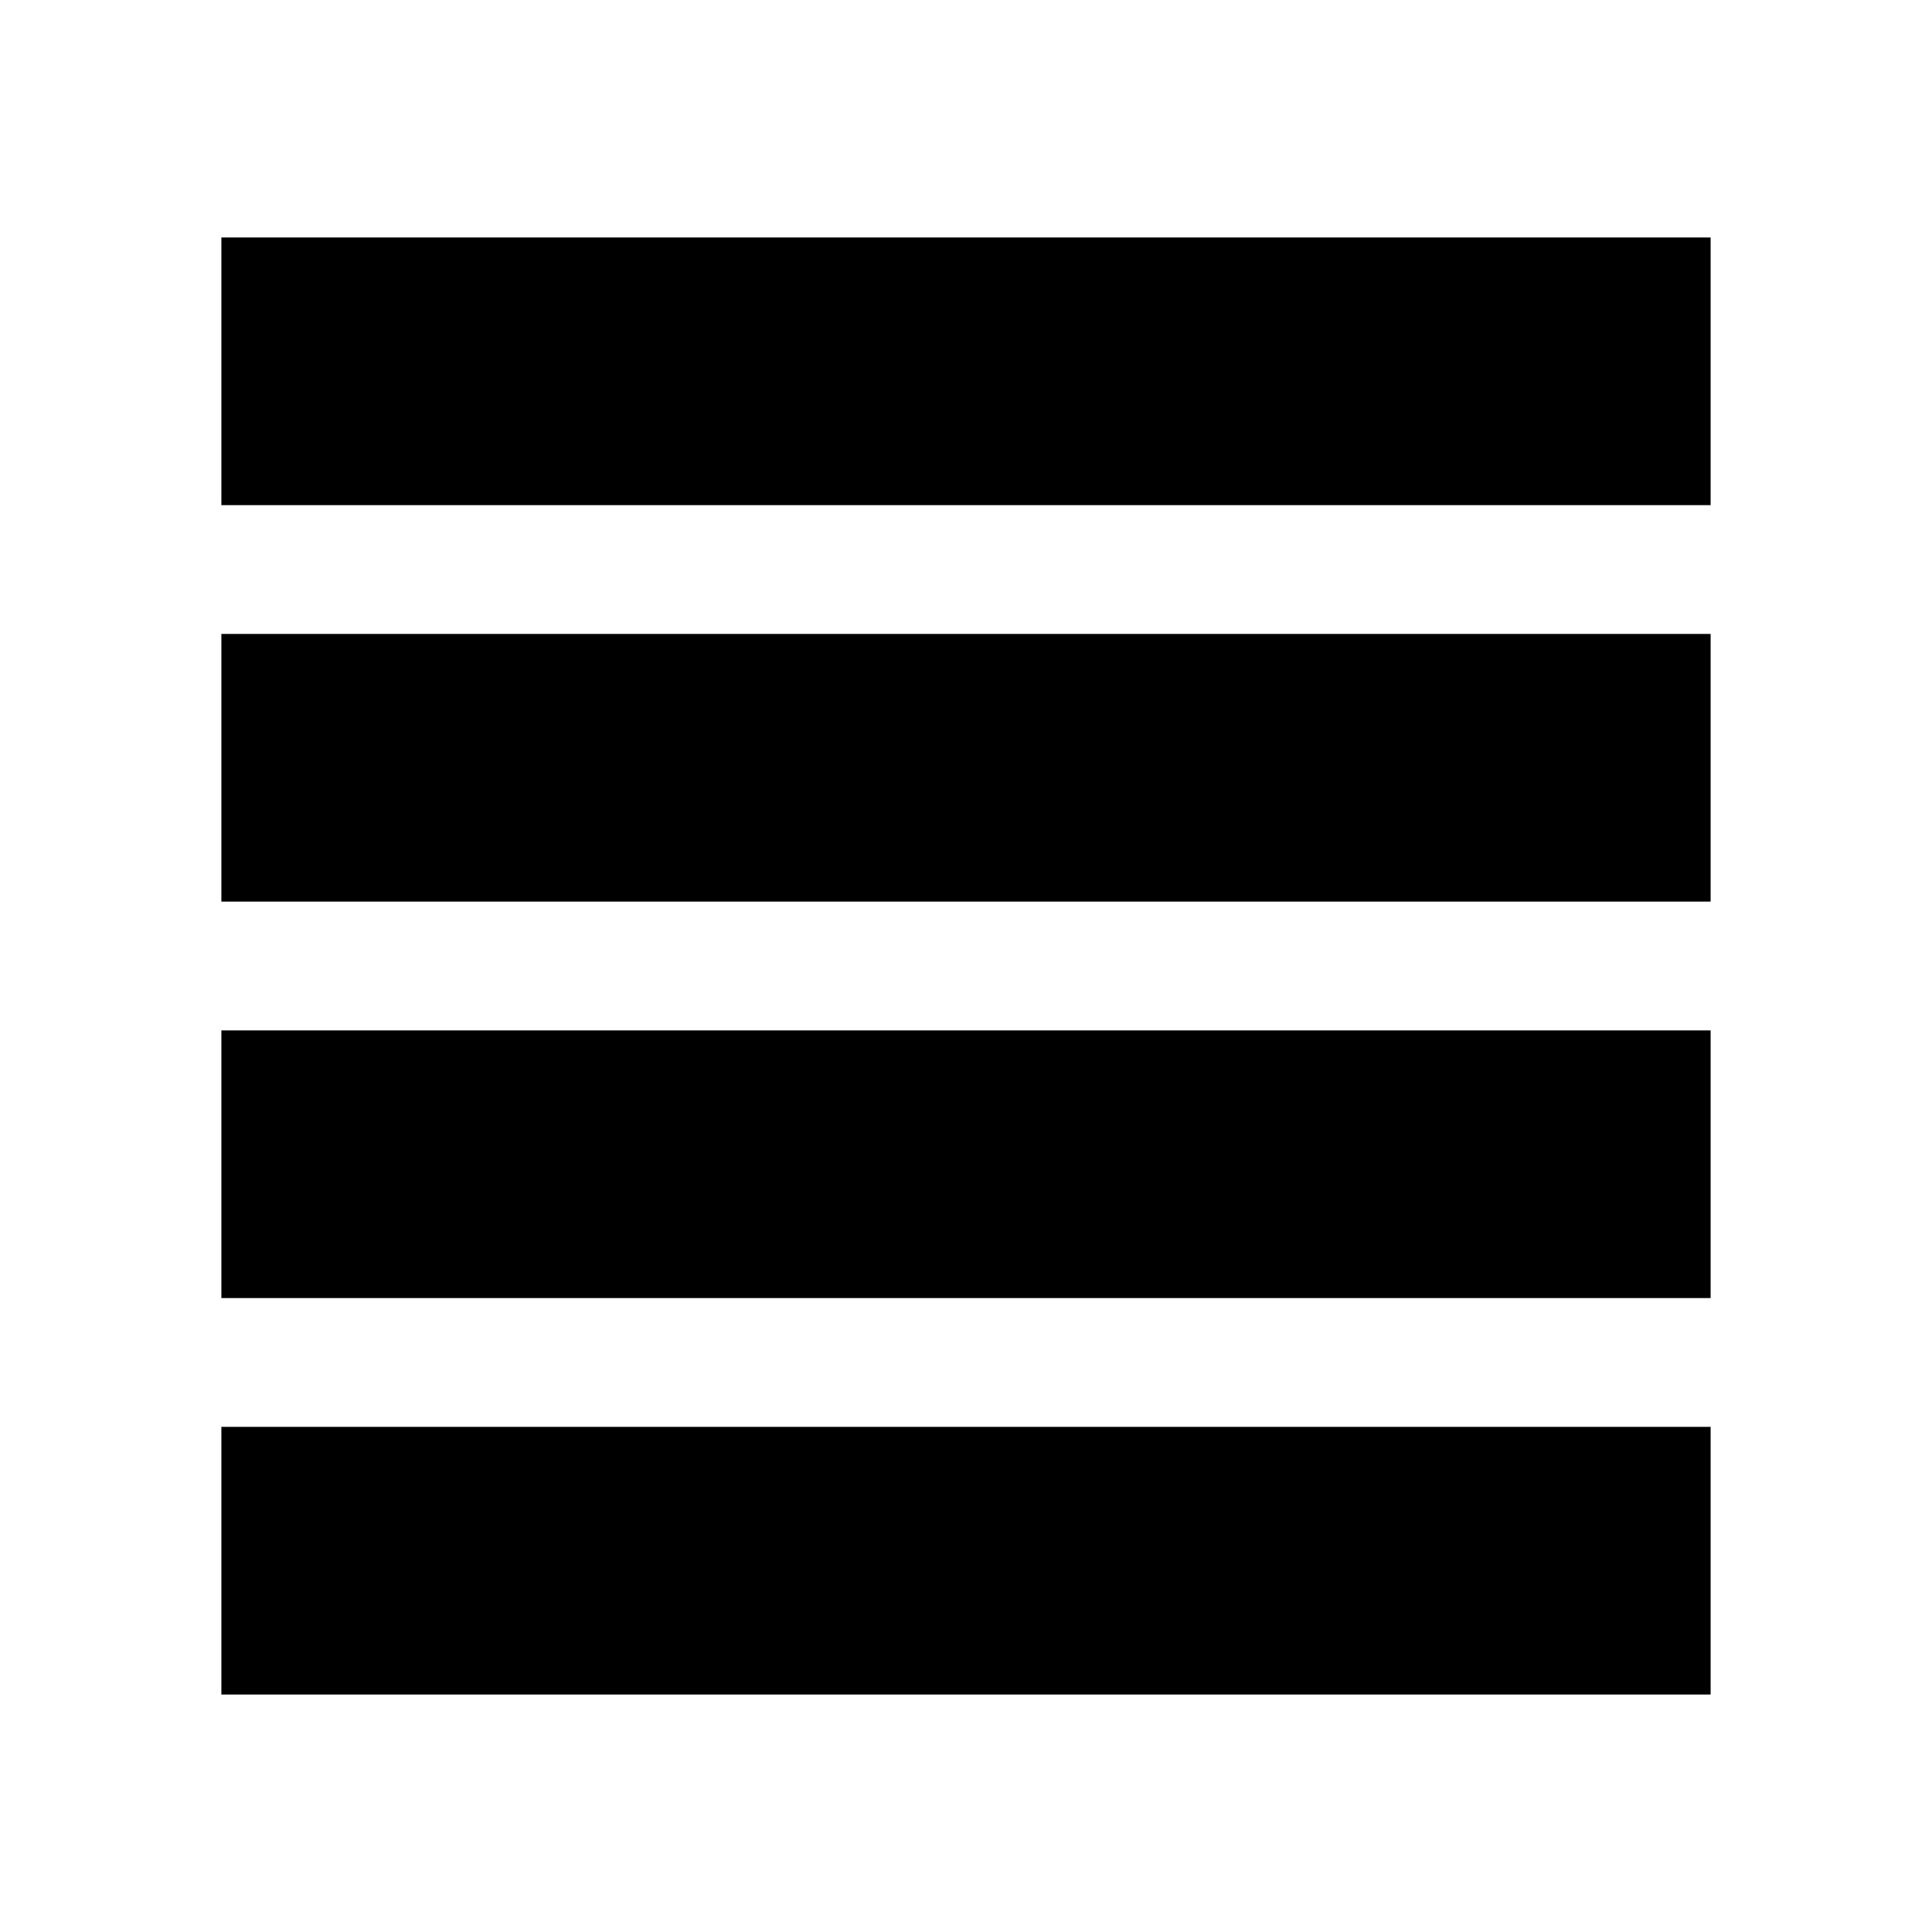 <svg xmlns="http://www.w3.org/2000/svg" height="20" viewBox="0 -960 960 960" width="20"><path d="M110-315h740v-133H110v133Zm0-197h740v-133H110v133Zm0-197h740v-133H110v133Zm740 599v-740 740Zm-740-8h740v-133H110v133Z"/></svg>